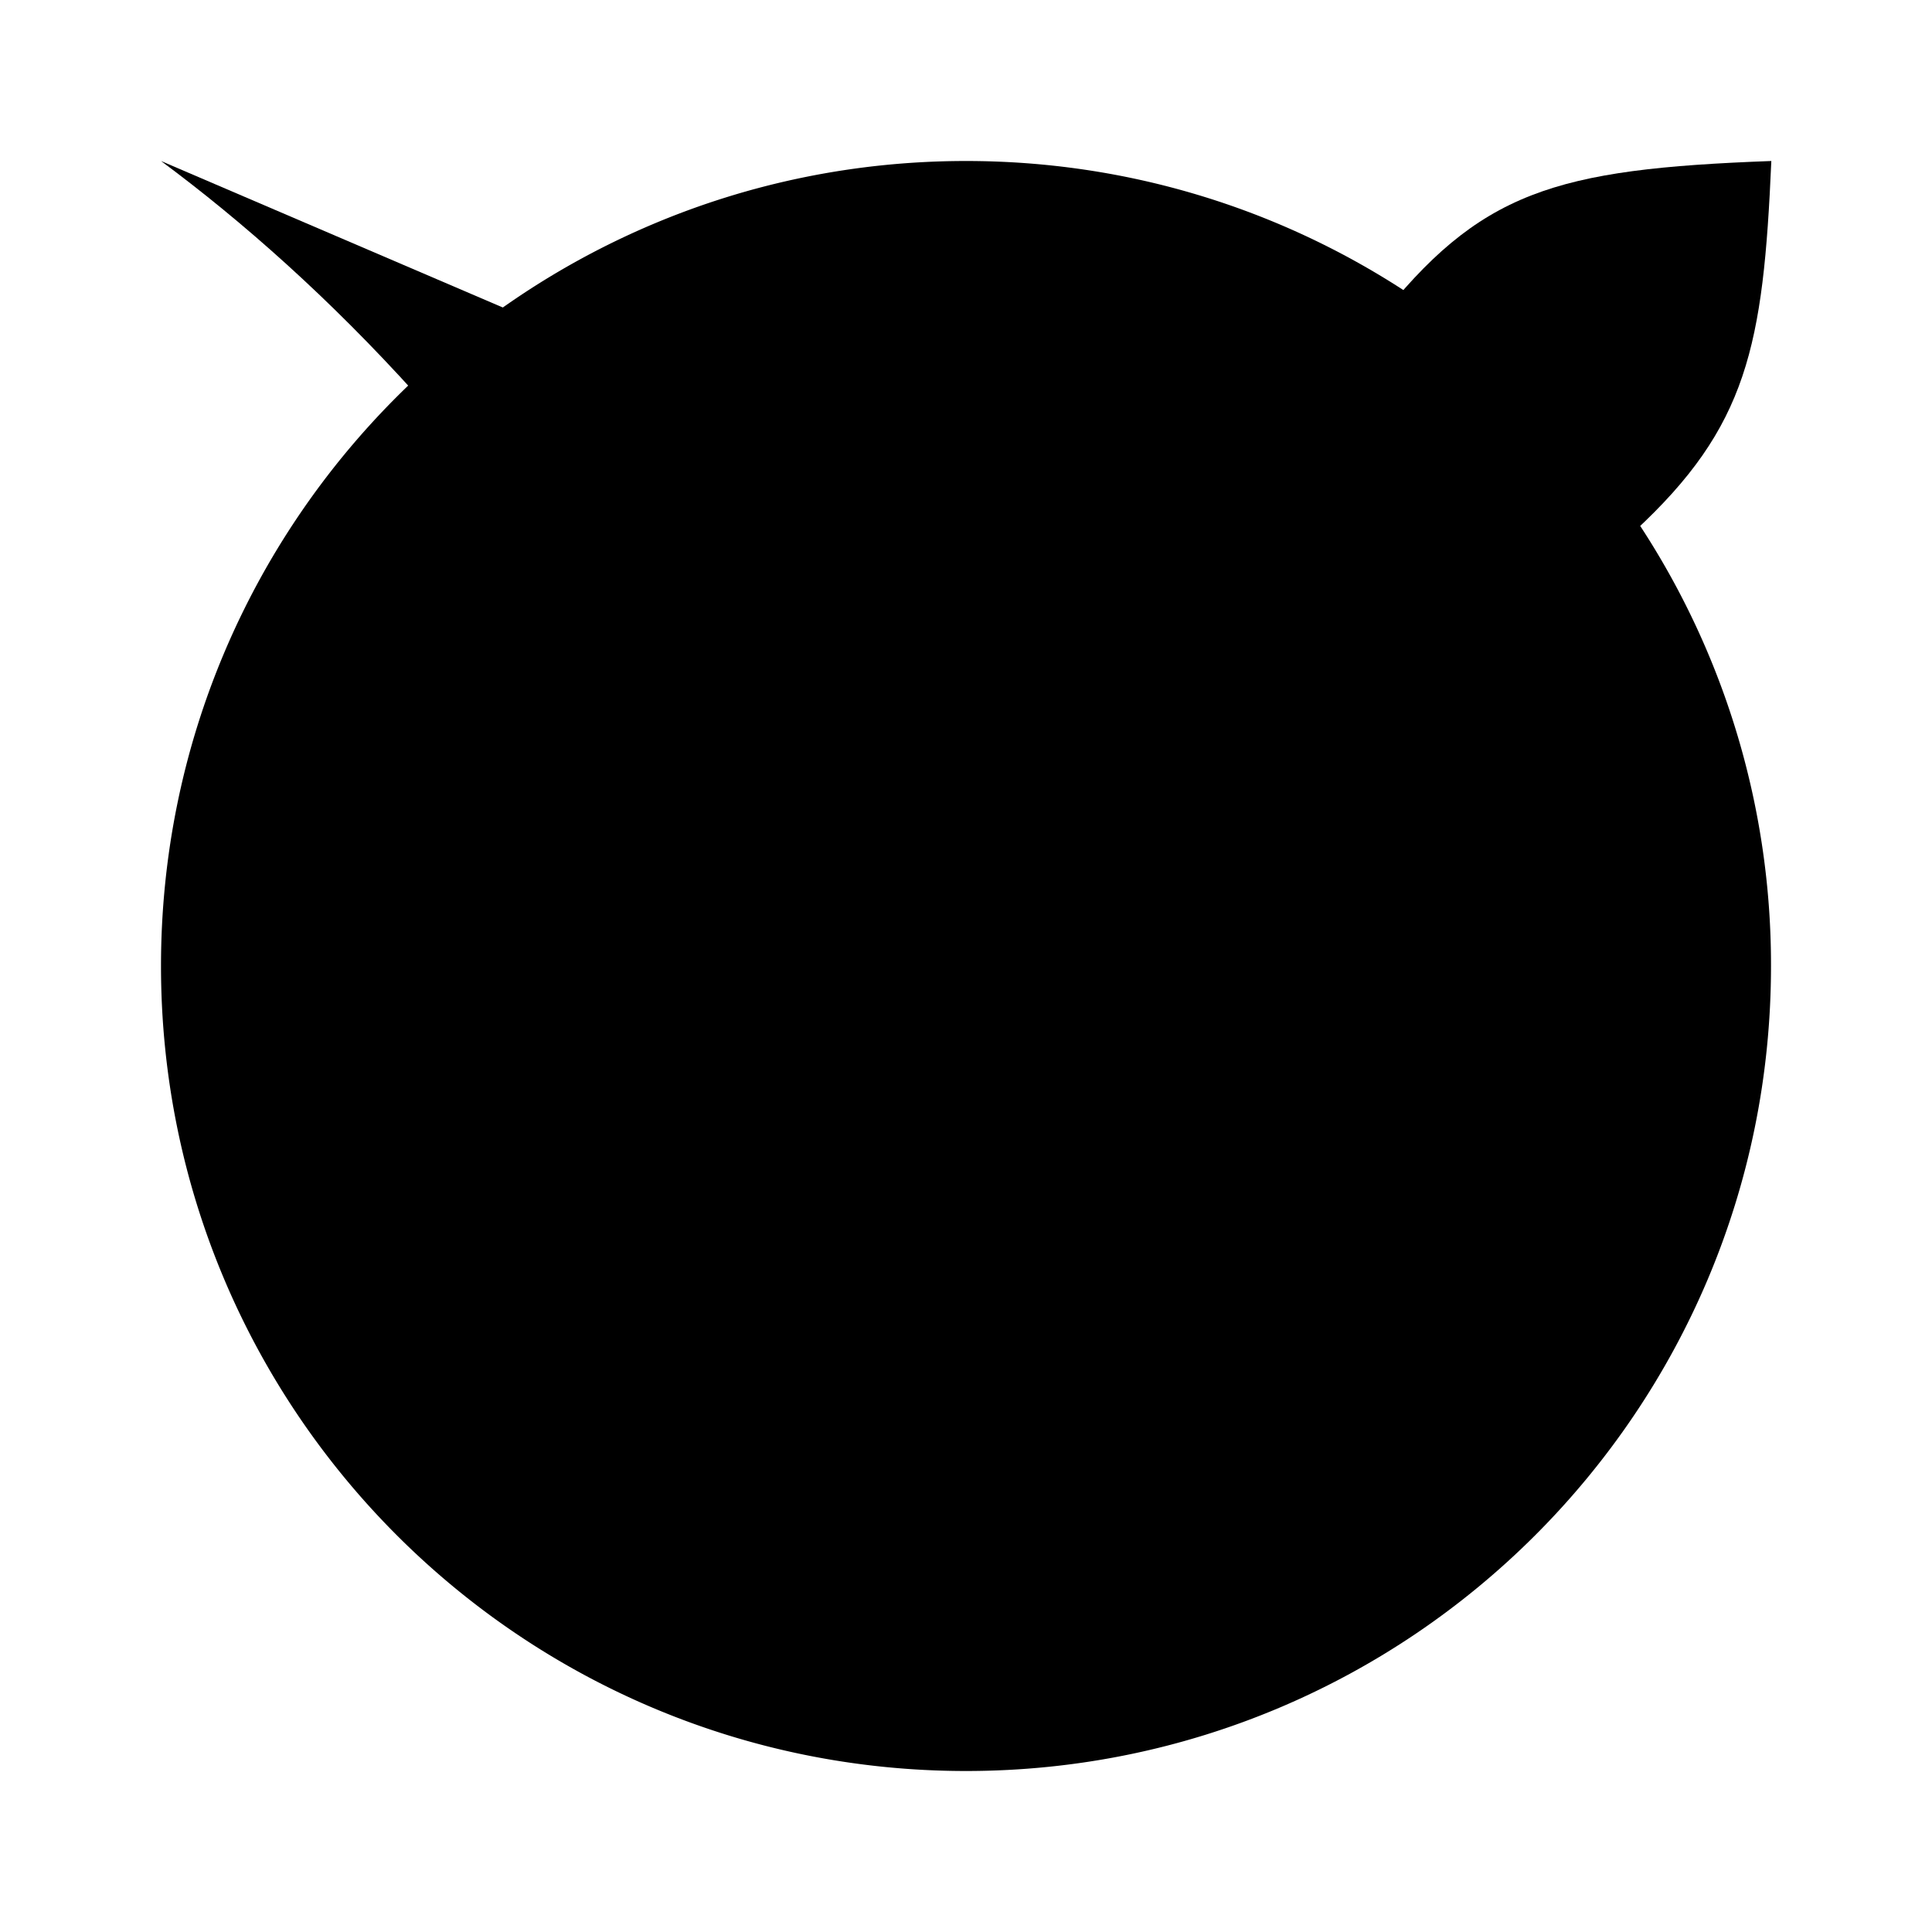 <svg xmlns="http://www.w3.org/2000/svg" width="24" height="24" viewBox="0 0 24 24"><path d="M2 2c4.056 3.007 9.232 9.337 10 20 .897-6.818 1.5-9.5 4-14"/><path d="M20.375 6.533A9.953 9.953 0 0 1 22 12c0 5.523-4.477 10-10 10S2 17.523 2 12 6.477 2 12 2c2.003 0 3.869.589 5.433 1.603"/><path d="M17.104 4c-1.002 1.274-1.146 2.586-1.1 4 1.9-.1 3.003-.201 4.3-1.4 1.406-1.3 1.6-2.3 1.7-4.6-2.7.1-3.623.375-4.9 2Z"/></svg>